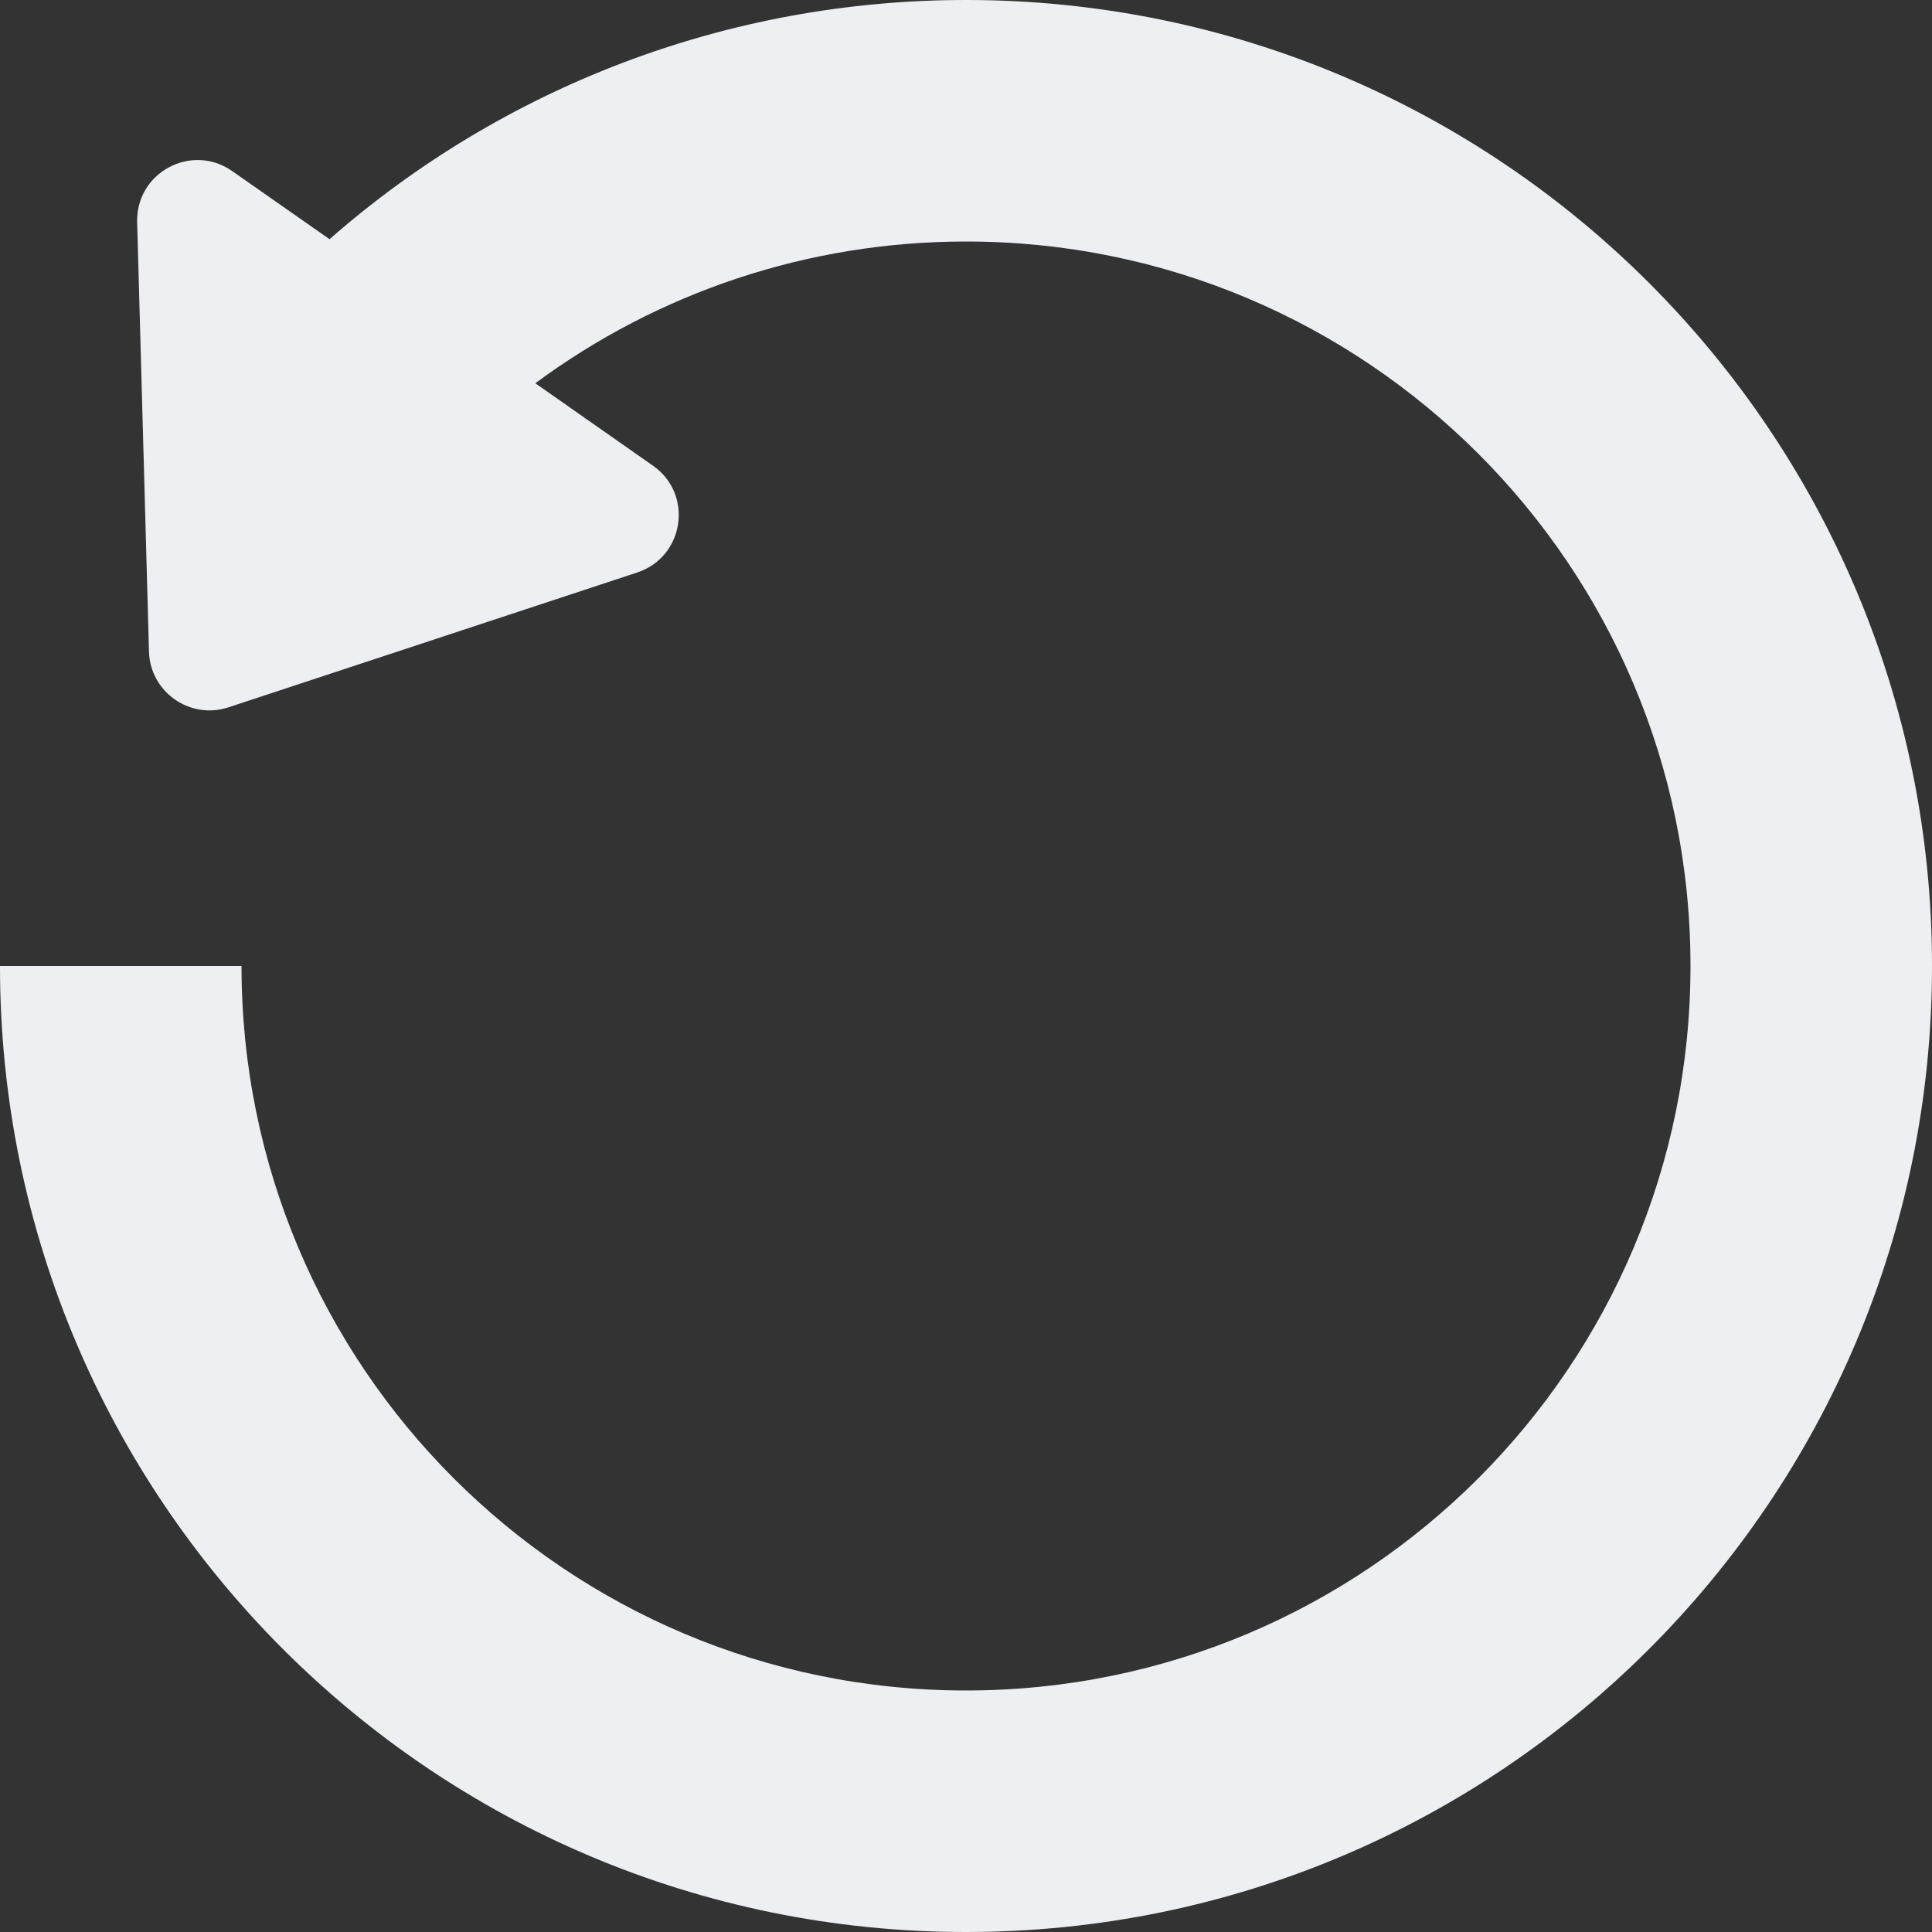 <svg width="16" height="16" viewBox="0 0 16 16" fill="none" xmlns="http://www.w3.org/2000/svg">
<rect x="0" y="0" width="16" height="16" fill="#333333" stroke="none"/>
<path fill-rule="evenodd" clip-rule="evenodd" d="M2 8H0C0 12.418 3.582 16 8 16C12.418 16 16 12.418 16 8C16 3.582 12.418 0 8 0C6.024 0 4.165 0.722 2.729 1.981L1.923 1.417C1.586 1.181 1.125 1.429 1.136 1.84L1.234 5.397C1.244 5.731 1.573 5.962 1.891 5.858L5.277 4.741C5.668 4.612 5.745 4.093 5.408 3.857L4.433 3.174C5.448 2.423 6.689 2 8 2C11.314 2 14 4.686 14 8C14 11.314 11.314 14 8 14C4.686 14 2 11.314 2 8Z" fill="white"/>
<path fill-rule="evenodd" clip-rule="evenodd" d="M2 8H0C0 12.418 3.582 16 8 16C12.418 16 16 12.418 16 8C16 3.582 12.418 0 8 0C6.024 0 4.165 0.722 2.729 1.981L1.923 1.417C1.586 1.181 1.125 1.429 1.136 1.84L1.234 5.397C1.244 5.731 1.573 5.962 1.891 5.858L5.277 4.741C5.668 4.612 5.745 4.093 5.408 3.857L4.433 3.174C5.448 2.423 6.689 2 8 2C11.314 2 14 4.686 14 8C14 11.314 11.314 14 8 14C4.686 14 2 11.314 2 8Z" fill="#4E5D78" fill-opacity="0.1"/>
</svg>
